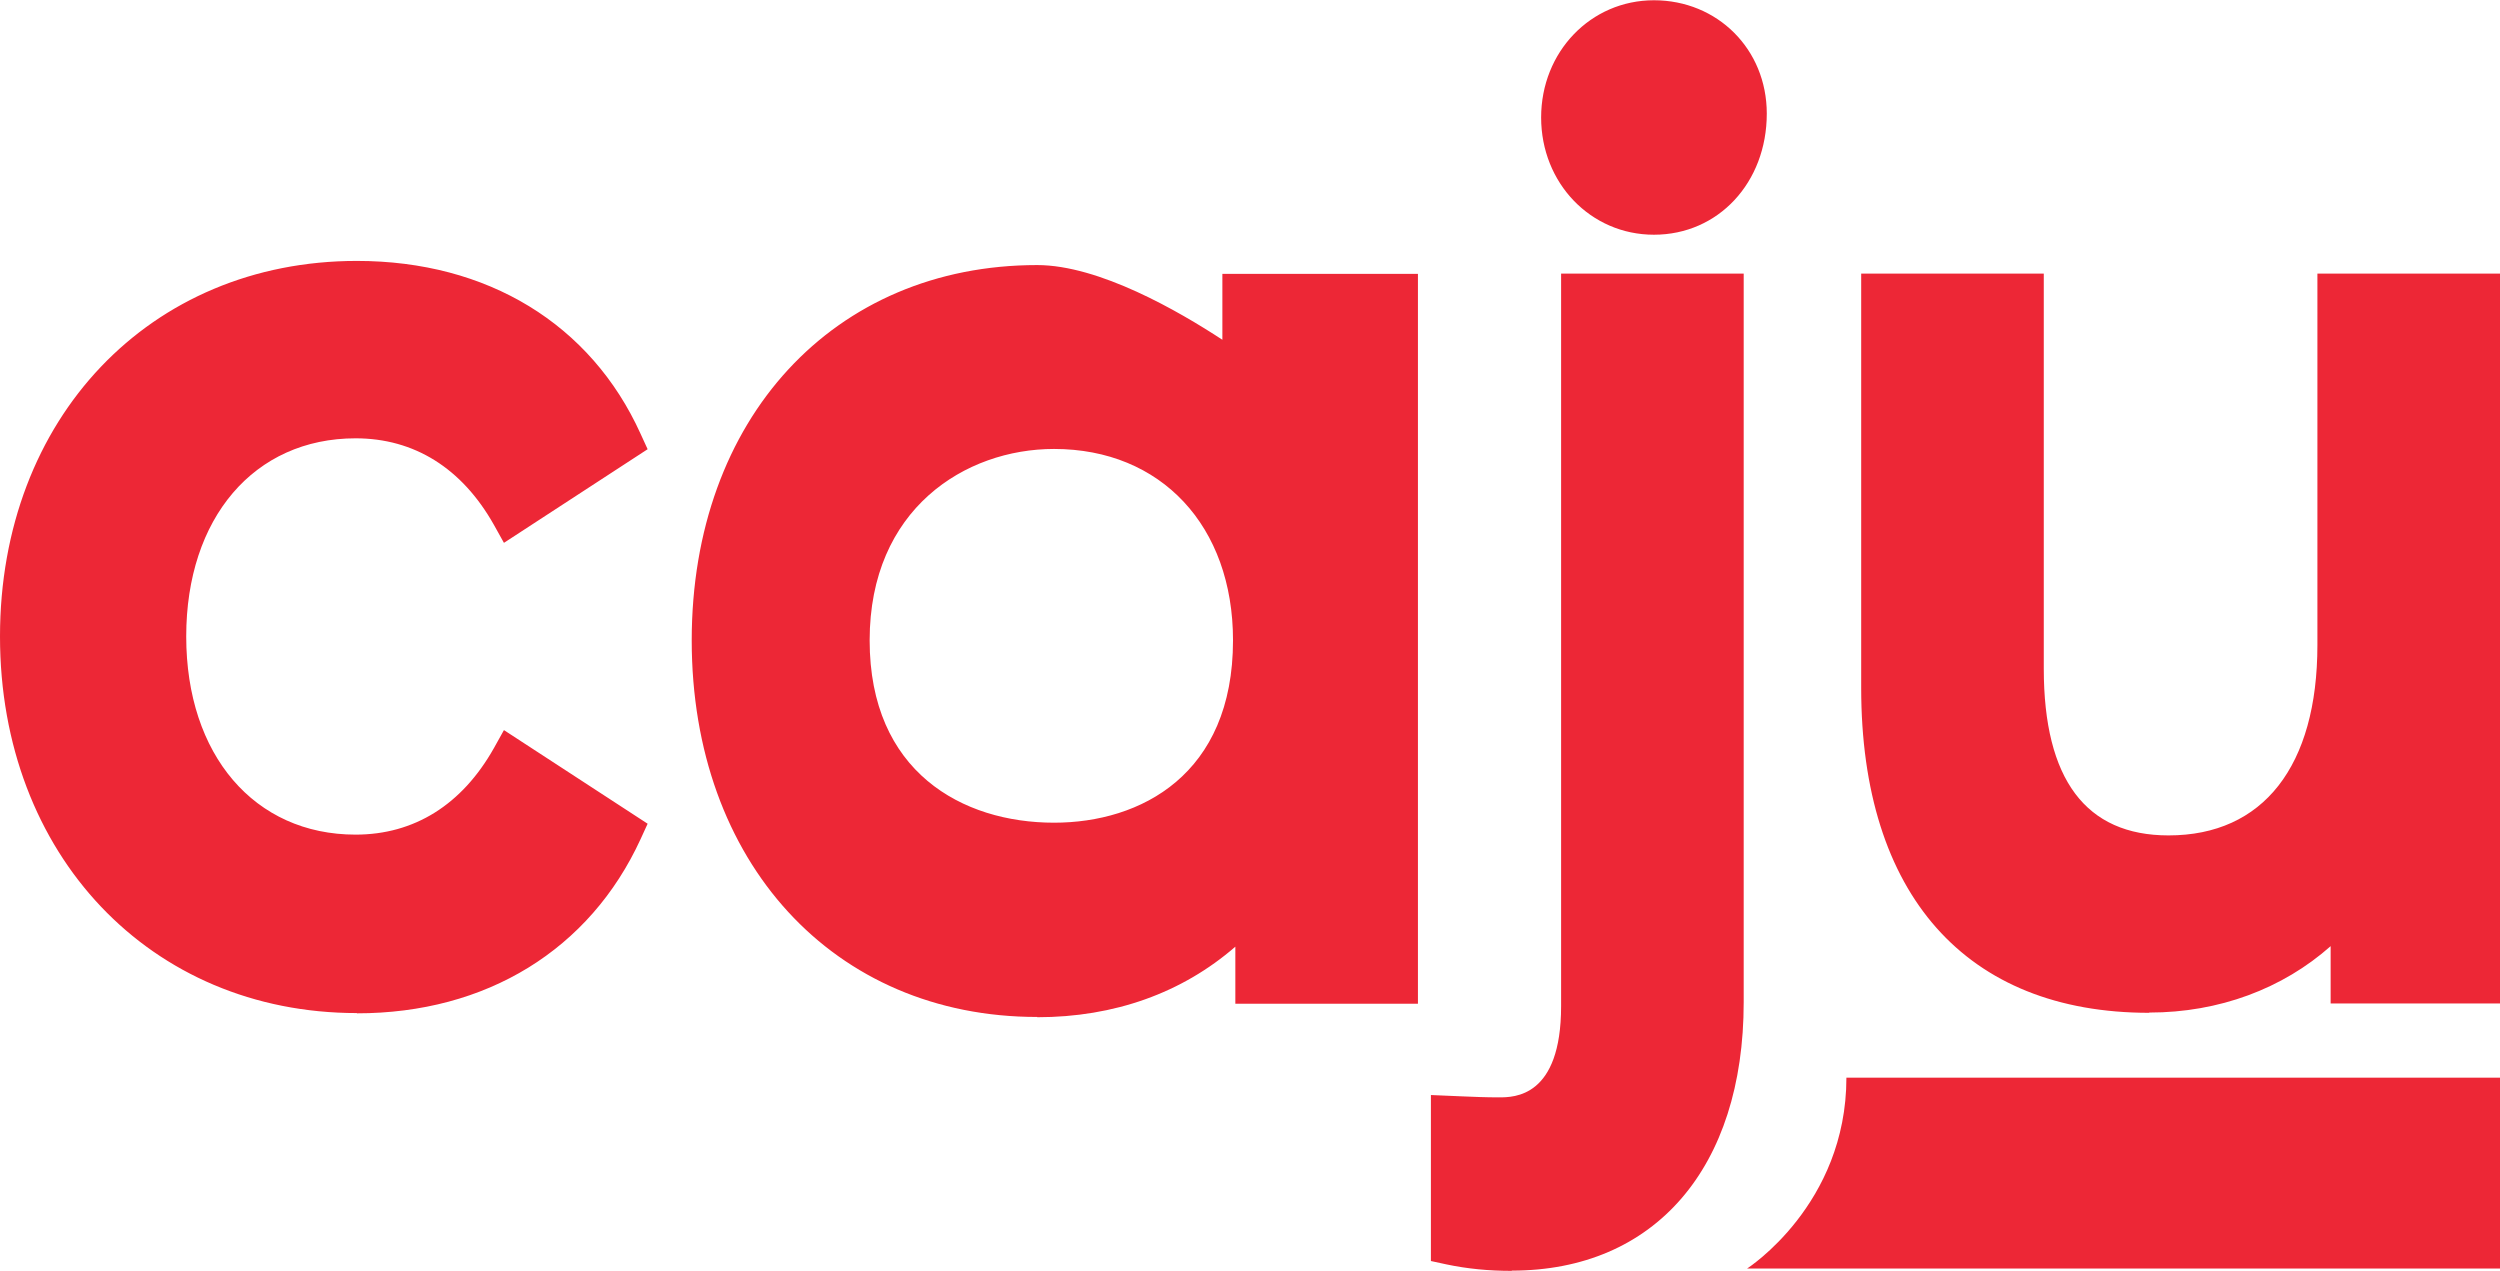 <?xml version="1.0" ?>
<svg xmlns="http://www.w3.org/2000/svg" viewBox="0 0 96.39 49">
	<defs>
		<style>.uuid-1de02e03-b3b3-4f49-b129-7b7ee9f94129{fill:#ed2736;}</style>
	</defs>
	<g>
		<g>
			<path class="uuid-1de02e03-b3b3-4f49-b129-7b7ee9f94129" d="M.75,24.53c0-8.04,5.4-13.72,13-13.72,4.68,0,8.41,2.16,10.26,6.23l-4.32,2.81c-1.44-2.56-3.6-3.72-5.98-3.72-4.14,0-7.29,3.22-7.29,8.39s3.15,8.39,7.29,8.39c2.38,0,4.54-1.16,5.98-3.72l4.32,2.81c-1.84,4.02-5.58,6.28-10.26,6.28-7.6,0-13-5.73-13-13.77Z"/>
			<path class="uuid-1de02e03-b3b3-4f49-b129-7b7ee9f94129" d="M13.76,39.06c-7.97,0-13.76-6.11-13.76-14.52S5.78,10.06,13.76,10.06c5.03,0,9.02,2.43,10.94,6.67l.27,.59-5.54,3.61-.39-.7c-1.23-2.18-3.07-3.33-5.33-3.33-3.91,0-6.53,3.07-6.53,7.64s2.63,7.64,6.53,7.64c2.26,0,4.1-1.15,5.33-3.33l.39-.7,5.54,3.61-.27,.59c-1.96,4.27-5.95,6.72-10.94,6.72Zm0-27.49c-7.21,0-12.25,5.33-12.25,12.97s5.04,13.02,12.25,13.02c4.15,0,7.49-1.91,9.28-5.26l-3.11-2.03c-1.49,2.21-3.67,3.42-6.22,3.42-4.74,0-8.04-3.76-8.04-9.15s3.31-9.15,8.04-9.15c2.54,0,4.73,1.21,6.22,3.42l3.11-2.03c-1.77-3.37-5.04-5.21-9.29-5.21Z"/>
		</g>
		<g>
			<path class="uuid-1de02e03-b3b3-4f49-b129-7b7ee9f94129" d="M53.91,11.31v26.63h-5.53v-3.31c-2.11,2.56-4.99,3.82-8.39,3.82-7.26,0-12.57-5.43-12.57-13.77s5.31-13.72,12.57-13.72c3.17,0,7.89,3.57,7.89,3.57v-3.23h6.03Zm-5.61,13.38c0-5.13-3.42-8.13-7.65-8.13s-7.86,3.01-7.86,8.13,3.67,7.78,7.86,7.78,7.65-2.65,7.65-7.78Z"/>
			<path class="uuid-1de02e03-b3b3-4f49-b129-7b7ee9f94129" d="M39.99,39.21c-7.85,0-13.32-5.97-13.32-14.52s5.48-14.47,13.32-14.47c2.39,0,5.46,1.78,7.14,2.88v-2.54h7.54v28.14h-7.04v-2.2c-2.05,1.78-4.66,2.72-7.64,2.72Zm0-27.49c-7.07,0-11.82,5.21-11.82,12.97s4.75,13.02,11.82,13.02c3.25,0,5.88-1.19,7.81-3.54l1.34-1.63v4.66h4.02V12.06h-4.52v3.98l-1.21-.91s-4.56-3.42-7.43-3.42Zm.65,21.5c-5.95,0-8.61-4.29-8.61-8.53,0-5.83,4.33-8.89,8.61-8.89,4.95,0,8.41,3.65,8.41,8.89s-3.38,8.53-8.41,8.53Zm0-15.91c-3.42,0-7.11,2.31-7.11,7.38s3.57,7.03,7.11,7.03c3.34,0,6.9-1.85,6.9-7.03,0-4.41-2.77-7.38-6.9-7.38Z"/>
		</g>
		<g>
			<g>
				<path class="uuid-1de02e03-b3b3-4f49-b129-7b7ee9f94129" d="M63.77,8.29c2.11,0,3.6-1.71,3.6-3.92,0-2.06-1.53-3.62-3.6-3.62s-3.6,1.66-3.6,3.77,1.53,3.77,3.6,3.77Z"/>
				<path class="uuid-1de02e03-b3b3-4f49-b129-7b7ee9f94129" d="M63.77,9.05c-2.44,0-4.35-1.99-4.35-4.52s1.91-4.52,4.35-4.52,4.35,1.88,4.35,4.37c0,2.66-1.87,4.67-4.35,4.67Zm0-7.54c-1.62,0-2.85,1.3-2.85,3.02s1.22,3.02,2.85,3.02,2.85-1.33,2.85-3.17c0-1.66-1.2-2.86-2.85-2.86Z"/>
			</g>
			<g>
				<path class="uuid-1de02e03-b3b3-4f49-b129-7b7ee9f94129" d="M60.95,38.8c0,2.86-1.14,4.27-3.16,4.27-.66,0-1.23-.03-1.87-.06v5c.75,.16,1.55,.23,2.36,.23,5.24,0,8.19-3.72,8.19-9.6V11.31h-5.53v27.49Z"/>
				<path class="uuid-1de02e03-b3b3-4f49-b129-7b7ee9f94129" d="M58.29,49c-.88,0-1.72-.08-2.52-.25l-.6-.13v-6.4l1.17,.05c.48,.02,.94,.04,1.45,.04,.59,0,2.4,0,2.4-3.52V10.55h7.04v28.09c0,6.39-3.43,10.35-8.94,10.35Zm-1.61-1.62c.52,.07,1.05,.11,1.61,.11,4.73,0,7.44-3.22,7.44-8.85V12.06h-4.02v26.74c0,1.51-.38,5.03-3.91,5.03-.39,0-.75-.01-1.12-.03v3.58Z"/>
			</g>
		</g>
		<g>
			<path class="uuid-1de02e03-b3b3-4f49-b129-7b7ee9f94129" d="M95.62,11.31v26.63h-5.03v-3.39c-1.8,2.44-4.64,3.74-7.74,3.74-6.17,0-10.35-3.74-10.35-11.77V11.31h5.53v14.47c0,4.87,2.05,7.19,5.56,7.19,3.87,0,6.5-2.71,6.5-8.09V11.31h5.53Z"/>
			<path class="uuid-1de02e03-b3b3-4f49-b129-7b7ee9f94129" d="M82.86,39.05c-7.06,0-11.1-4.56-11.1-12.52V10.55h7.04v15.23c0,4.27,1.62,6.43,4.81,6.43,3.65,0,5.74-2.67,5.74-7.34V10.55h7.04v28.14h-6.53v-2.21c-1.85,1.64-4.3,2.56-6.99,2.56Zm-9.6-26.98v14.46c0,7.1,3.41,11.02,9.6,11.02,2.93,0,5.53-1.25,7.13-3.43l1.36-1.85v4.93h3.52V12.06h-4.02v12.82c0,5.54-2.71,8.84-7.25,8.84-2.36,0-6.32-1.03-6.32-7.94V12.06h-4.02Z"/>
		</g>
	</g>
	<path class="uuid-1de02e03-b3b3-4f49-b129-7b7ee9f94129" d="M71.2,41.55h25.19v7.36h-29.03s3.83-2.45,3.83-7.36Z"/>
</svg>